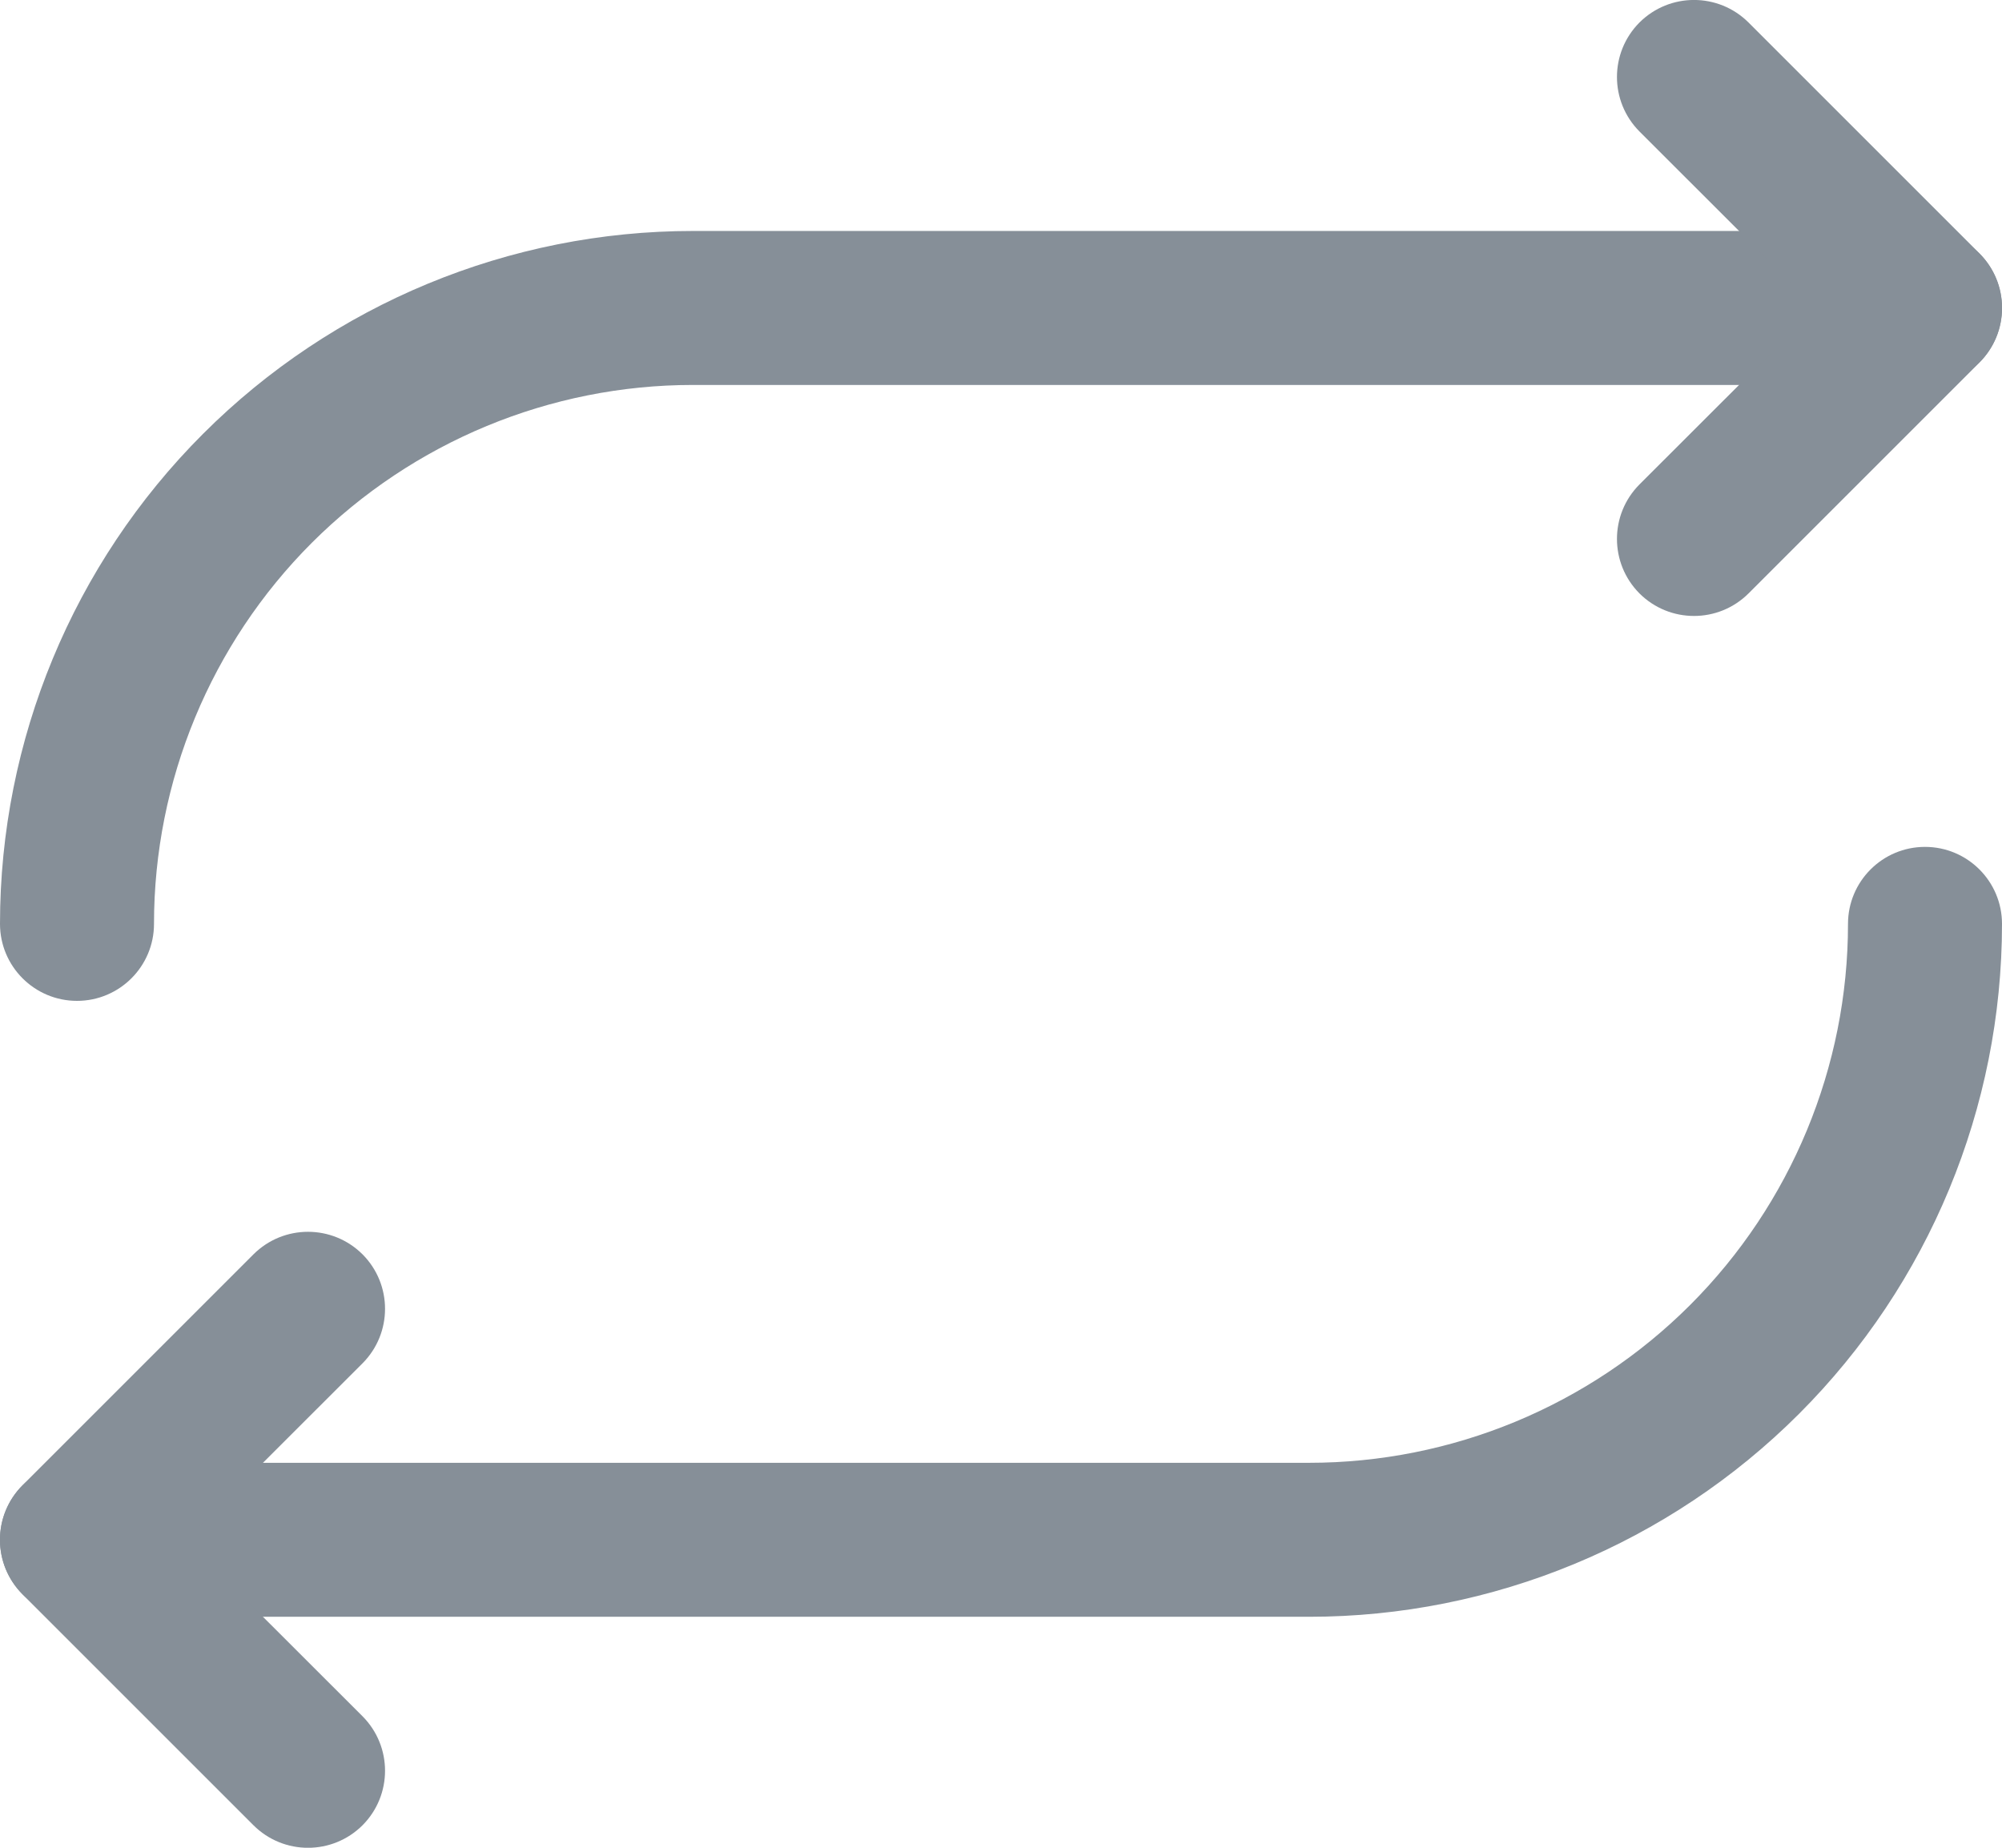 <svg width="13" height="12" viewBox="0 0 13 12" fill="none" xmlns="http://www.w3.org/2000/svg">
<path fill-rule="evenodd" clip-rule="evenodd" d="M12.5 5.5C12.776 5.5 13 5.724 13 6C13 7.193 12.526 8.338 11.682 9.182C10.838 10.026 9.693 10.5 8.5 10.5H0.5C0.224 10.5 0 10.276 0 10C0 9.724 0.224 9.5 0.5 9.5H8.5C9.428 9.5 10.319 9.131 10.975 8.475C11.631 7.819 12 6.928 12 6C12 5.724 12.224 5.5 12.5 5.5Z" fill="#868F98"/>
<path fill-rule="evenodd" clip-rule="evenodd" d="M2.354 8.146C2.549 8.342 2.549 8.658 2.354 8.854L1.207 10L2.354 11.146C2.549 11.342 2.549 11.658 2.354 11.854C2.158 12.049 1.842 12.049 1.646 11.854L0.146 10.354C-0.049 10.158 -0.049 9.842 0.146 9.646L1.646 8.146C1.842 7.951 2.158 7.951 2.354 8.146Z" fill="#868F98"/>
<path fill-rule="evenodd" clip-rule="evenodd" d="M4.5 2.5C3.572 2.5 2.682 2.869 2.025 3.525C1.369 4.181 1 5.072 1 6C1 6.276 0.776 6.5 0.5 6.5C0.224 6.5 0 6.276 0 6C0 4.807 0.474 3.662 1.318 2.818C2.162 1.974 3.307 1.5 4.5 1.5H12.5C12.776 1.5 13 1.724 13 2C13 2.276 12.776 2.5 12.5 2.5H4.5Z" fill="#868F98"/>
<path fill-rule="evenodd" clip-rule="evenodd" d="M10.646 0.146C10.842 -0.049 11.158 -0.049 11.354 0.146L12.854 1.646C13.049 1.842 13.049 2.158 12.854 2.354L11.354 3.854C11.158 4.049 10.842 4.049 10.646 3.854C10.451 3.658 10.451 3.342 10.646 3.146L11.793 2L10.646 0.854C10.451 0.658 10.451 0.342 10.646 0.146Z" fill="#868F98"/>
</svg>
